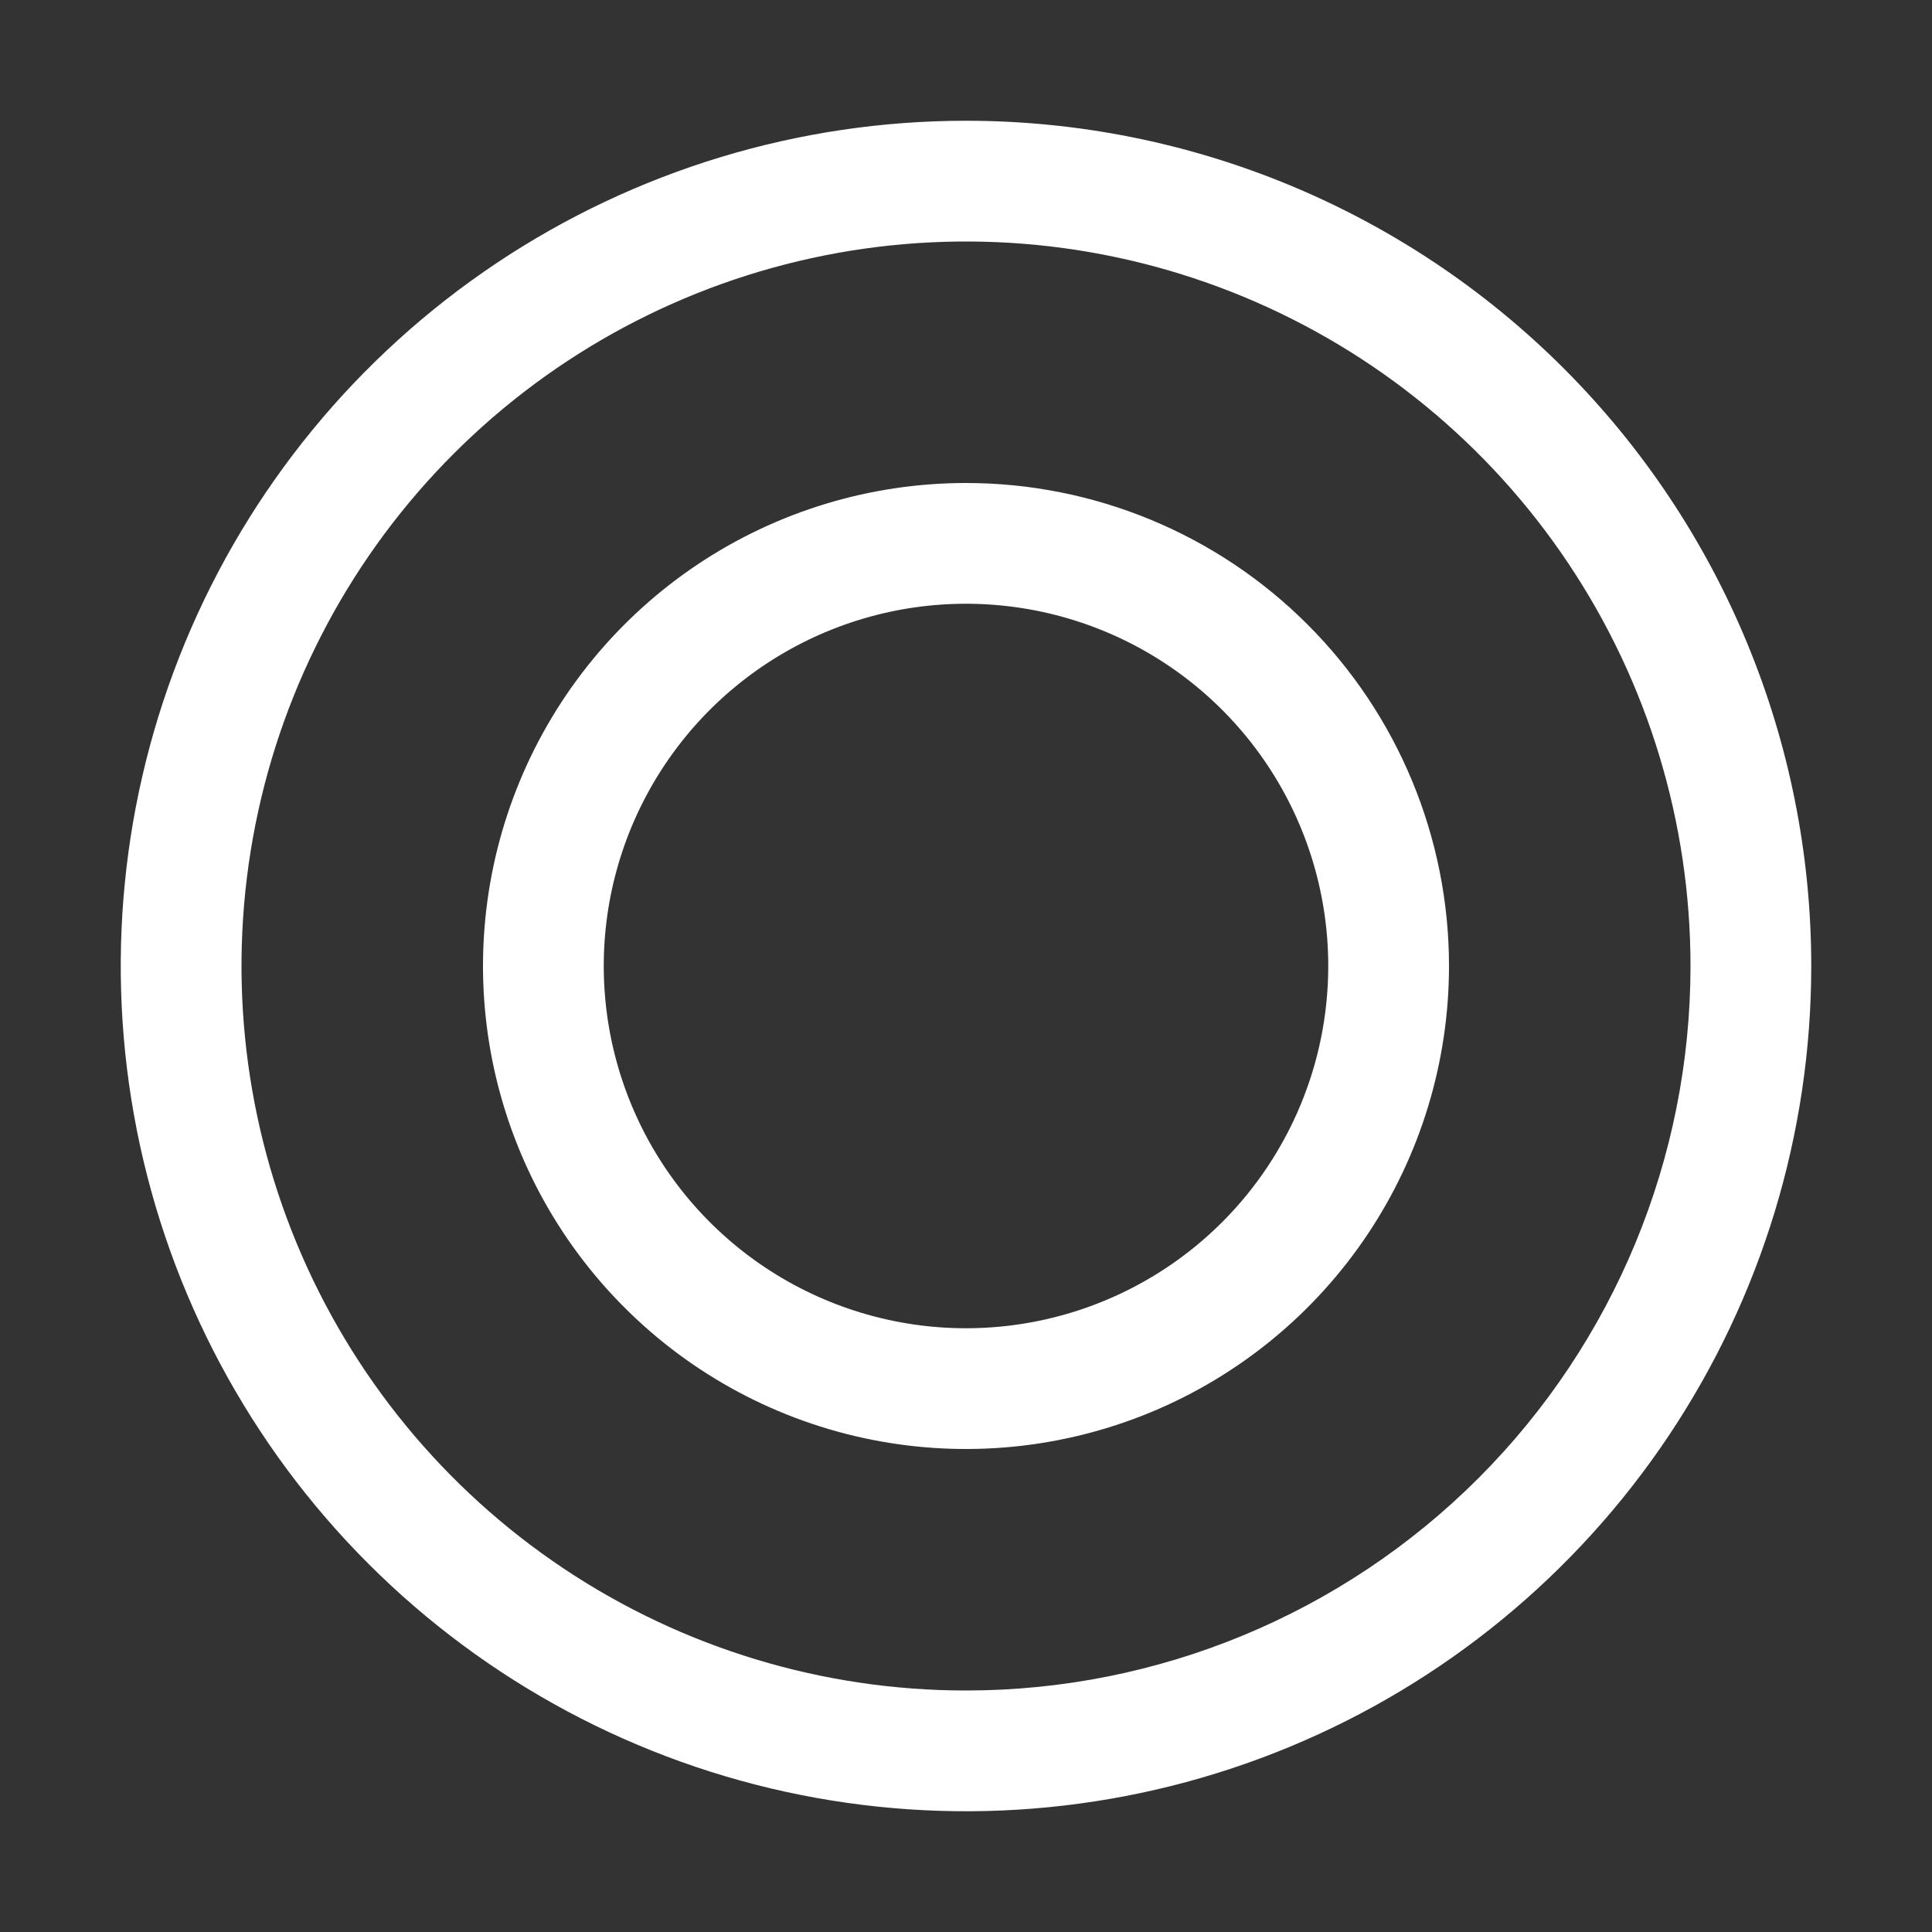 <svg width="70" height="70" viewBox="0 0 70 70" fill="none" xmlns="http://www.w3.org/2000/svg">
<rect x="0" y="0" width="70" height="70" fill="#333333" stroke="none"/>
<path d="M35 4.375C28.943 4.375 23.022 6.171 17.986 9.536C12.949 12.901 9.024 17.684 6.706 23.28C4.388 28.876 3.782 35.034 4.963 40.975C6.145 46.915 9.062 52.372 13.345 56.655C17.628 60.938 23.085 63.855 29.025 65.037C34.966 66.218 41.124 65.612 46.72 63.294C52.316 60.976 57.099 57.051 60.464 52.014C63.829 46.978 65.625 41.057 65.625 35C65.625 26.878 62.398 19.088 56.655 13.345C50.912 7.602 43.122 4.375 35 4.375ZM35 61.25C29.808 61.25 24.733 59.711 20.416 56.826C16.099 53.942 12.735 49.842 10.748 45.045C8.761 40.249 8.242 34.971 9.254 29.879C10.267 24.787 12.767 20.11 16.439 16.438C20.11 12.767 24.787 10.267 29.879 9.254C34.971 8.242 40.249 8.761 45.045 10.748C49.842 12.735 53.942 16.099 56.826 20.416C59.711 24.733 61.25 29.808 61.25 35C61.25 41.962 58.484 48.639 53.562 53.562C48.639 58.484 41.962 61.25 35 61.25Z" fill="white"/>
<path d="M35 17.5C31.539 17.5 28.155 18.526 25.277 20.449C22.4 22.372 20.157 25.105 18.832 28.303C17.508 31.501 17.161 35.019 17.836 38.414C18.512 41.809 20.178 44.927 22.626 47.374C25.073 49.822 28.191 51.489 31.586 52.164C34.981 52.839 38.499 52.492 41.697 51.168C44.895 49.843 47.628 47.6 49.551 44.722C51.474 41.845 52.5 38.461 52.5 35C52.5 30.359 50.656 25.907 47.374 22.626C44.093 19.344 39.641 17.5 35 17.5ZM35 48.125C32.404 48.125 29.866 47.355 27.708 45.913C25.55 44.471 23.867 42.421 22.874 40.023C21.881 37.624 21.621 34.985 22.127 32.439C22.634 29.893 23.884 27.555 25.719 25.719C27.555 23.884 29.893 22.634 32.439 22.127C34.985 21.621 37.624 21.881 40.023 22.874C42.421 23.867 44.471 25.55 45.913 27.708C47.355 29.866 48.125 32.404 48.125 35C48.125 38.481 46.742 41.819 44.281 44.281C41.819 46.742 38.481 48.125 35 48.125Z" fill="white"/>
</svg>
